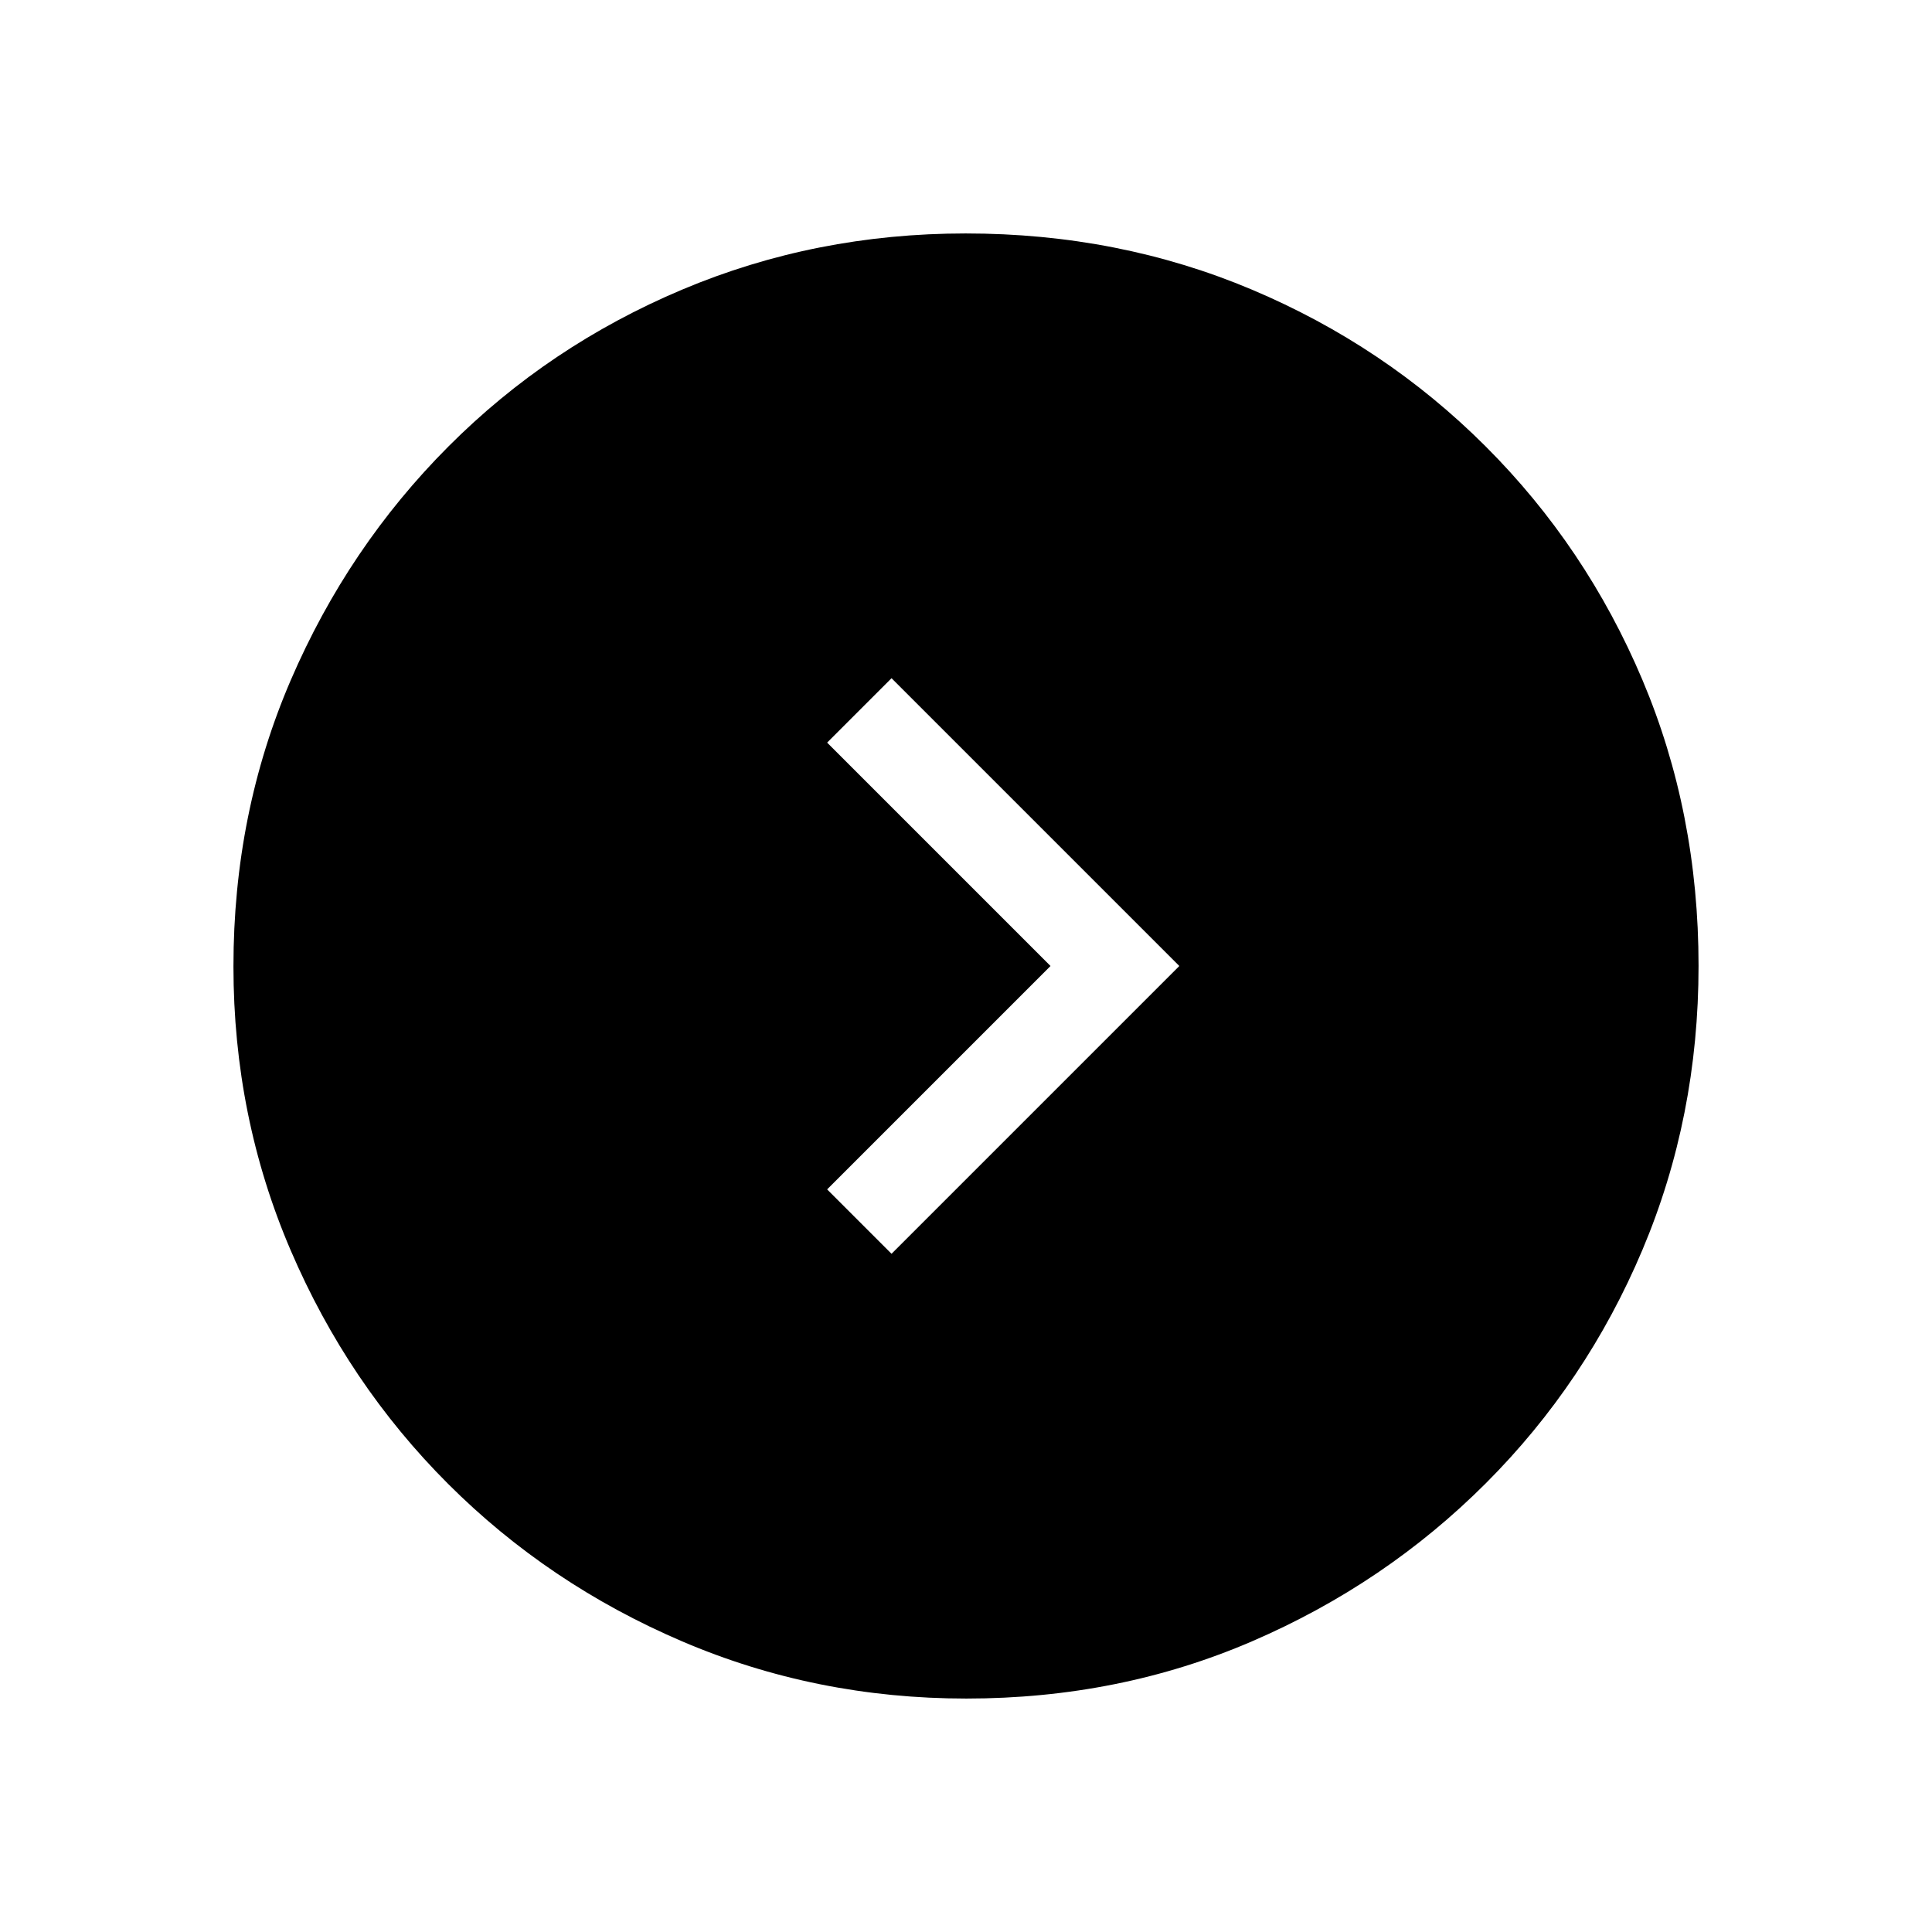 <svg xmlns="http://www.w3.org/2000/svg" height="20" viewBox="0 -960 960 960" width="20"><path d="M522-480 411-369l32 32 143-143-143-143-32 32 111 111Zm-41.826 364q-74.814 0-141.212-28.411-66.399-28.412-116.234-78.188-49.836-49.777-78.282-116.095Q116-405.012 116-479.826q0-76.07 28.47-142.194 28.471-66.123 78.348-116.126 49.878-50.002 116.094-77.928Q405.128-844 479.826-844q76.06 0 142.176 27.891 66.115 27.892 116.13 77.848 50.016 49.957 77.942 116.018Q844-556.181 844-480.091q0 75.091-27.891 141.149-27.892 66.059-77.835 115.996-49.943 49.936-115.987 78.441Q556.244-116 480.174-116Z"/></svg>